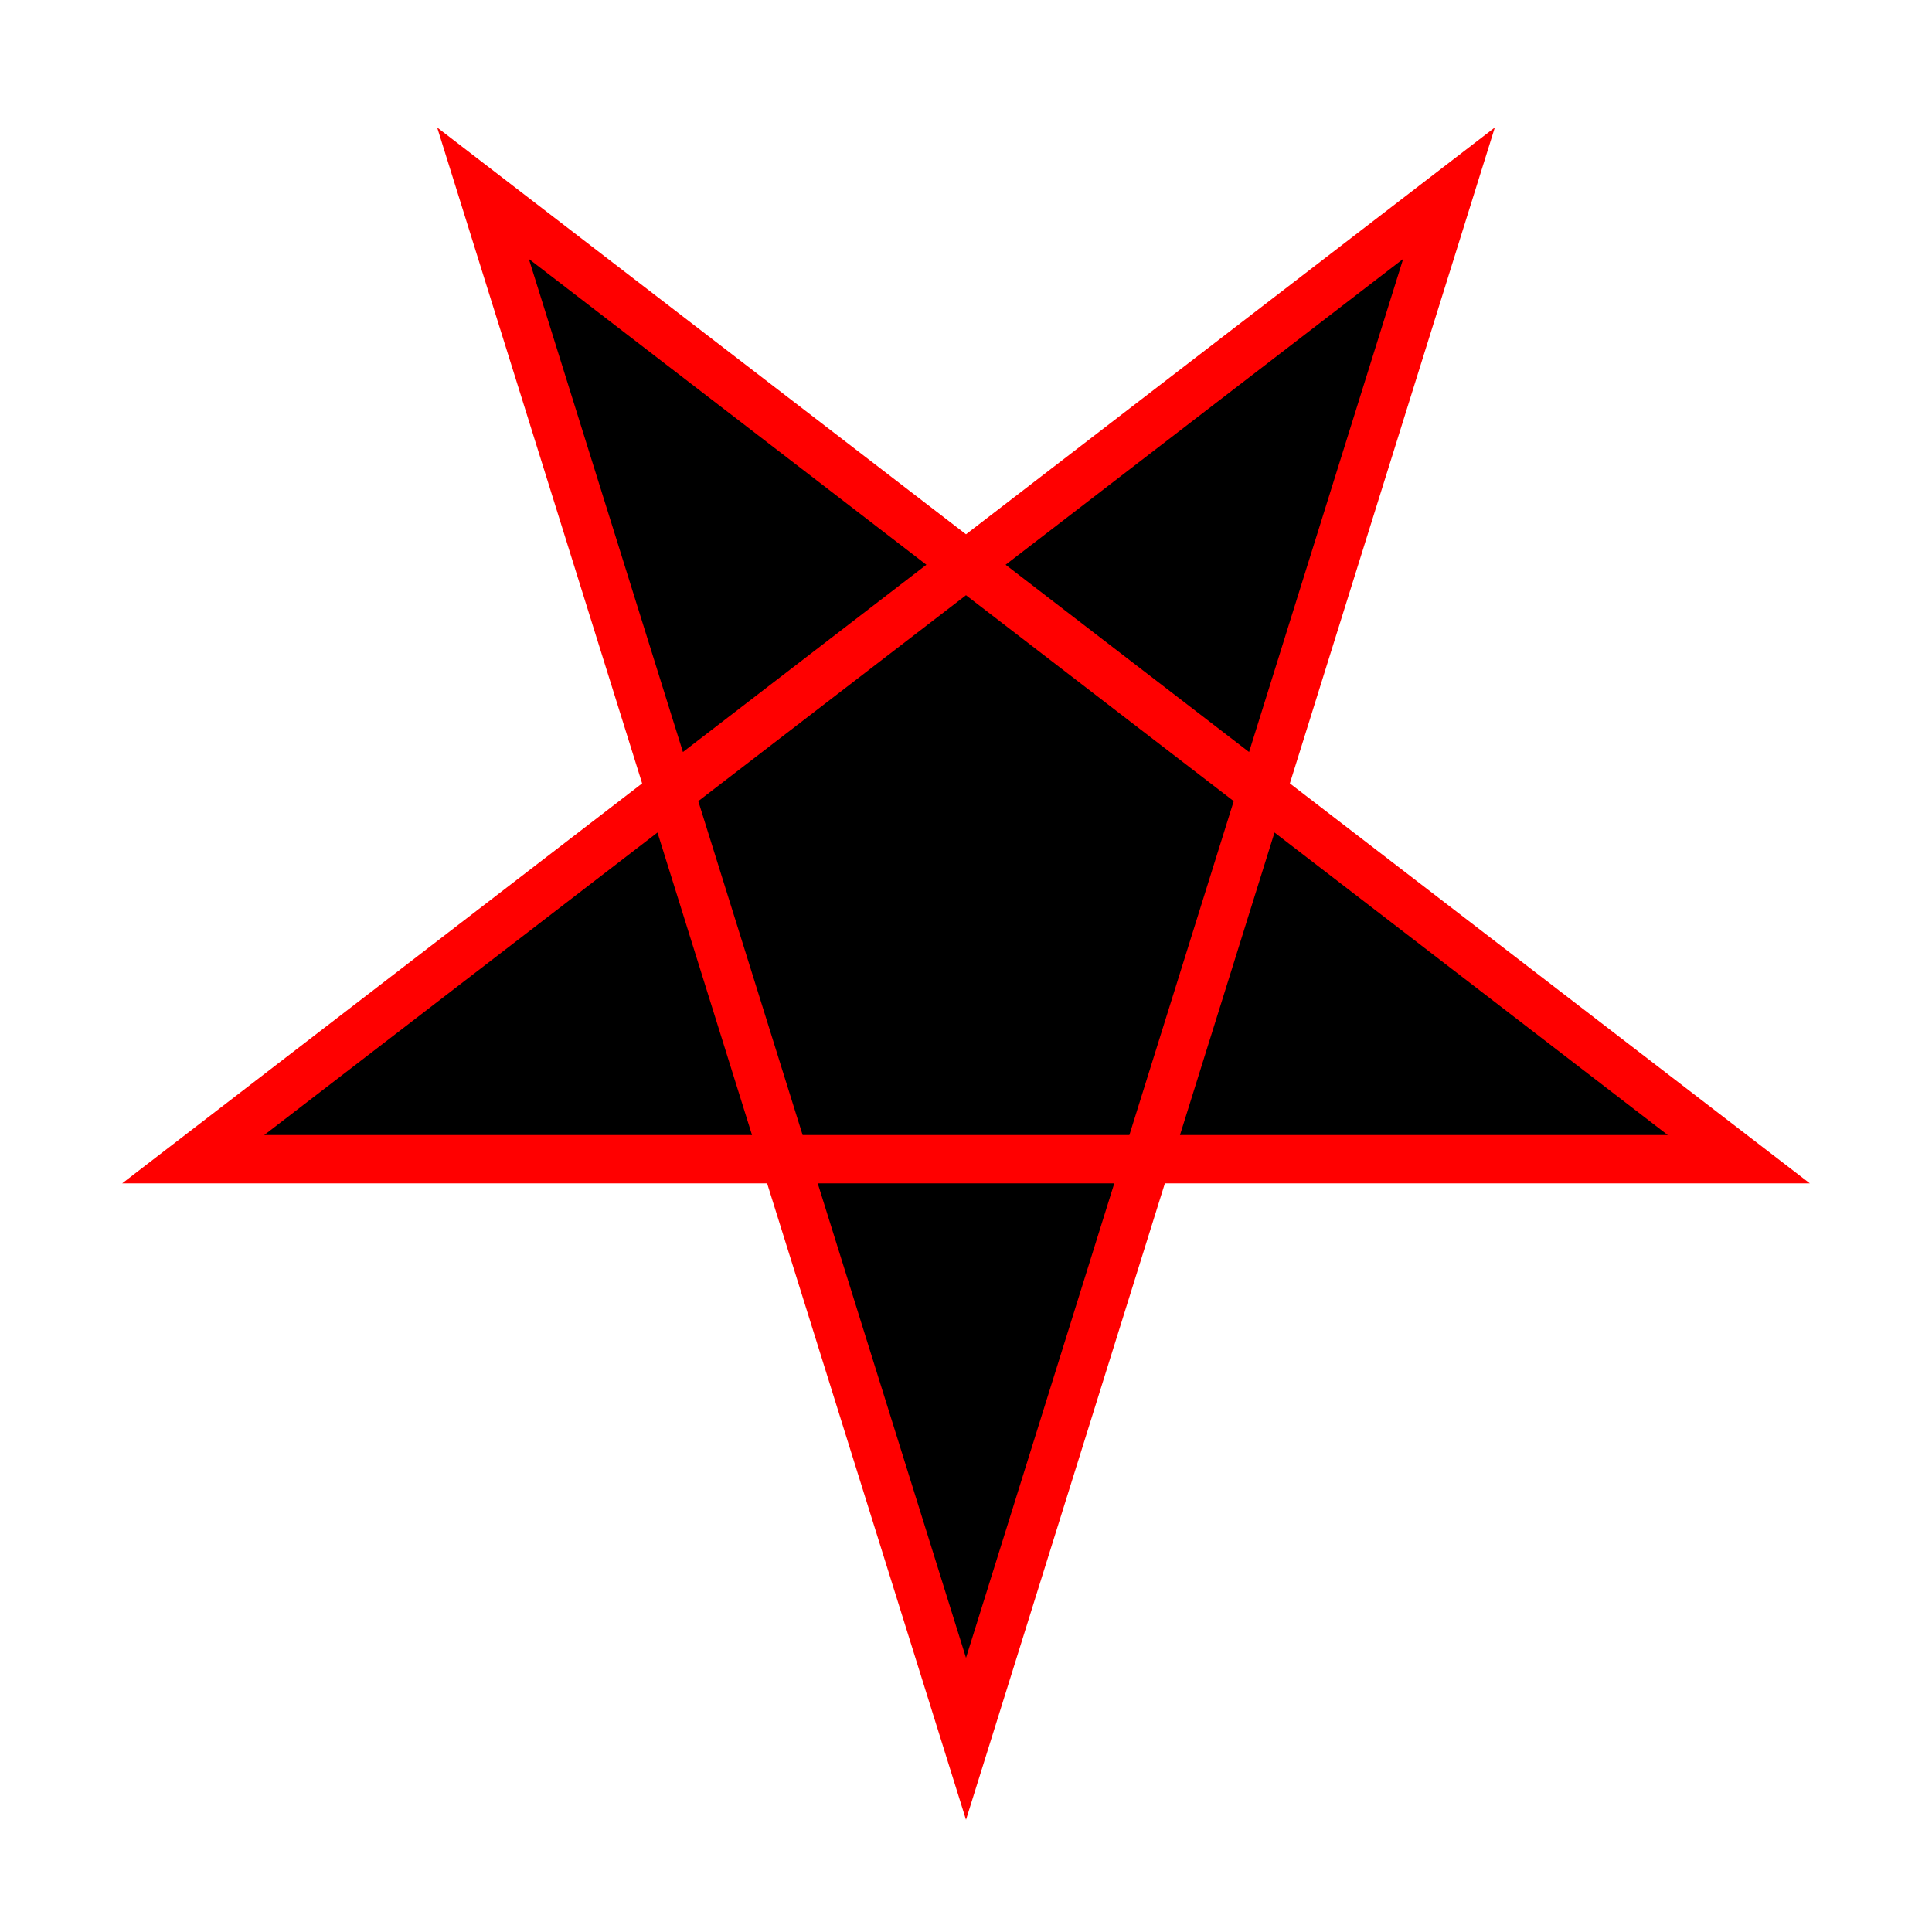 <svg width="200" height="200" xmlns="http://www.w3.org/2000/svg" viewBox="0 0 200 200">
  <polyline points='50,20 100,180 150,20 20,120 180,120 50,20 100,180' stroke='red' stroke-width='5' fill='black'/>
 <!-- 
  <circle r="20" cx="100" cy="92" stroke="red" stroke-width='5'></circle>
  <circle r="10" cx="100" cy="135" stroke="red" stroke-width='5'></circle>
  <circle r="10" cx="62" cy="106" stroke="red" stroke-width='5'></circle>
  <circle r="10" cx="138" cy="106" stroke="red" stroke-width='5'></circle>
  <circle r="10" cx="78" cy="60" stroke="red" stroke-width='5'></circle>
  <circle r="10" cx="123" cy="60" stroke="red" stroke-width='5'></circle>
  <circle r="10" cx="100" cy="92" stroke="red" stroke-width='5'></circle>
  -->
</svg>

